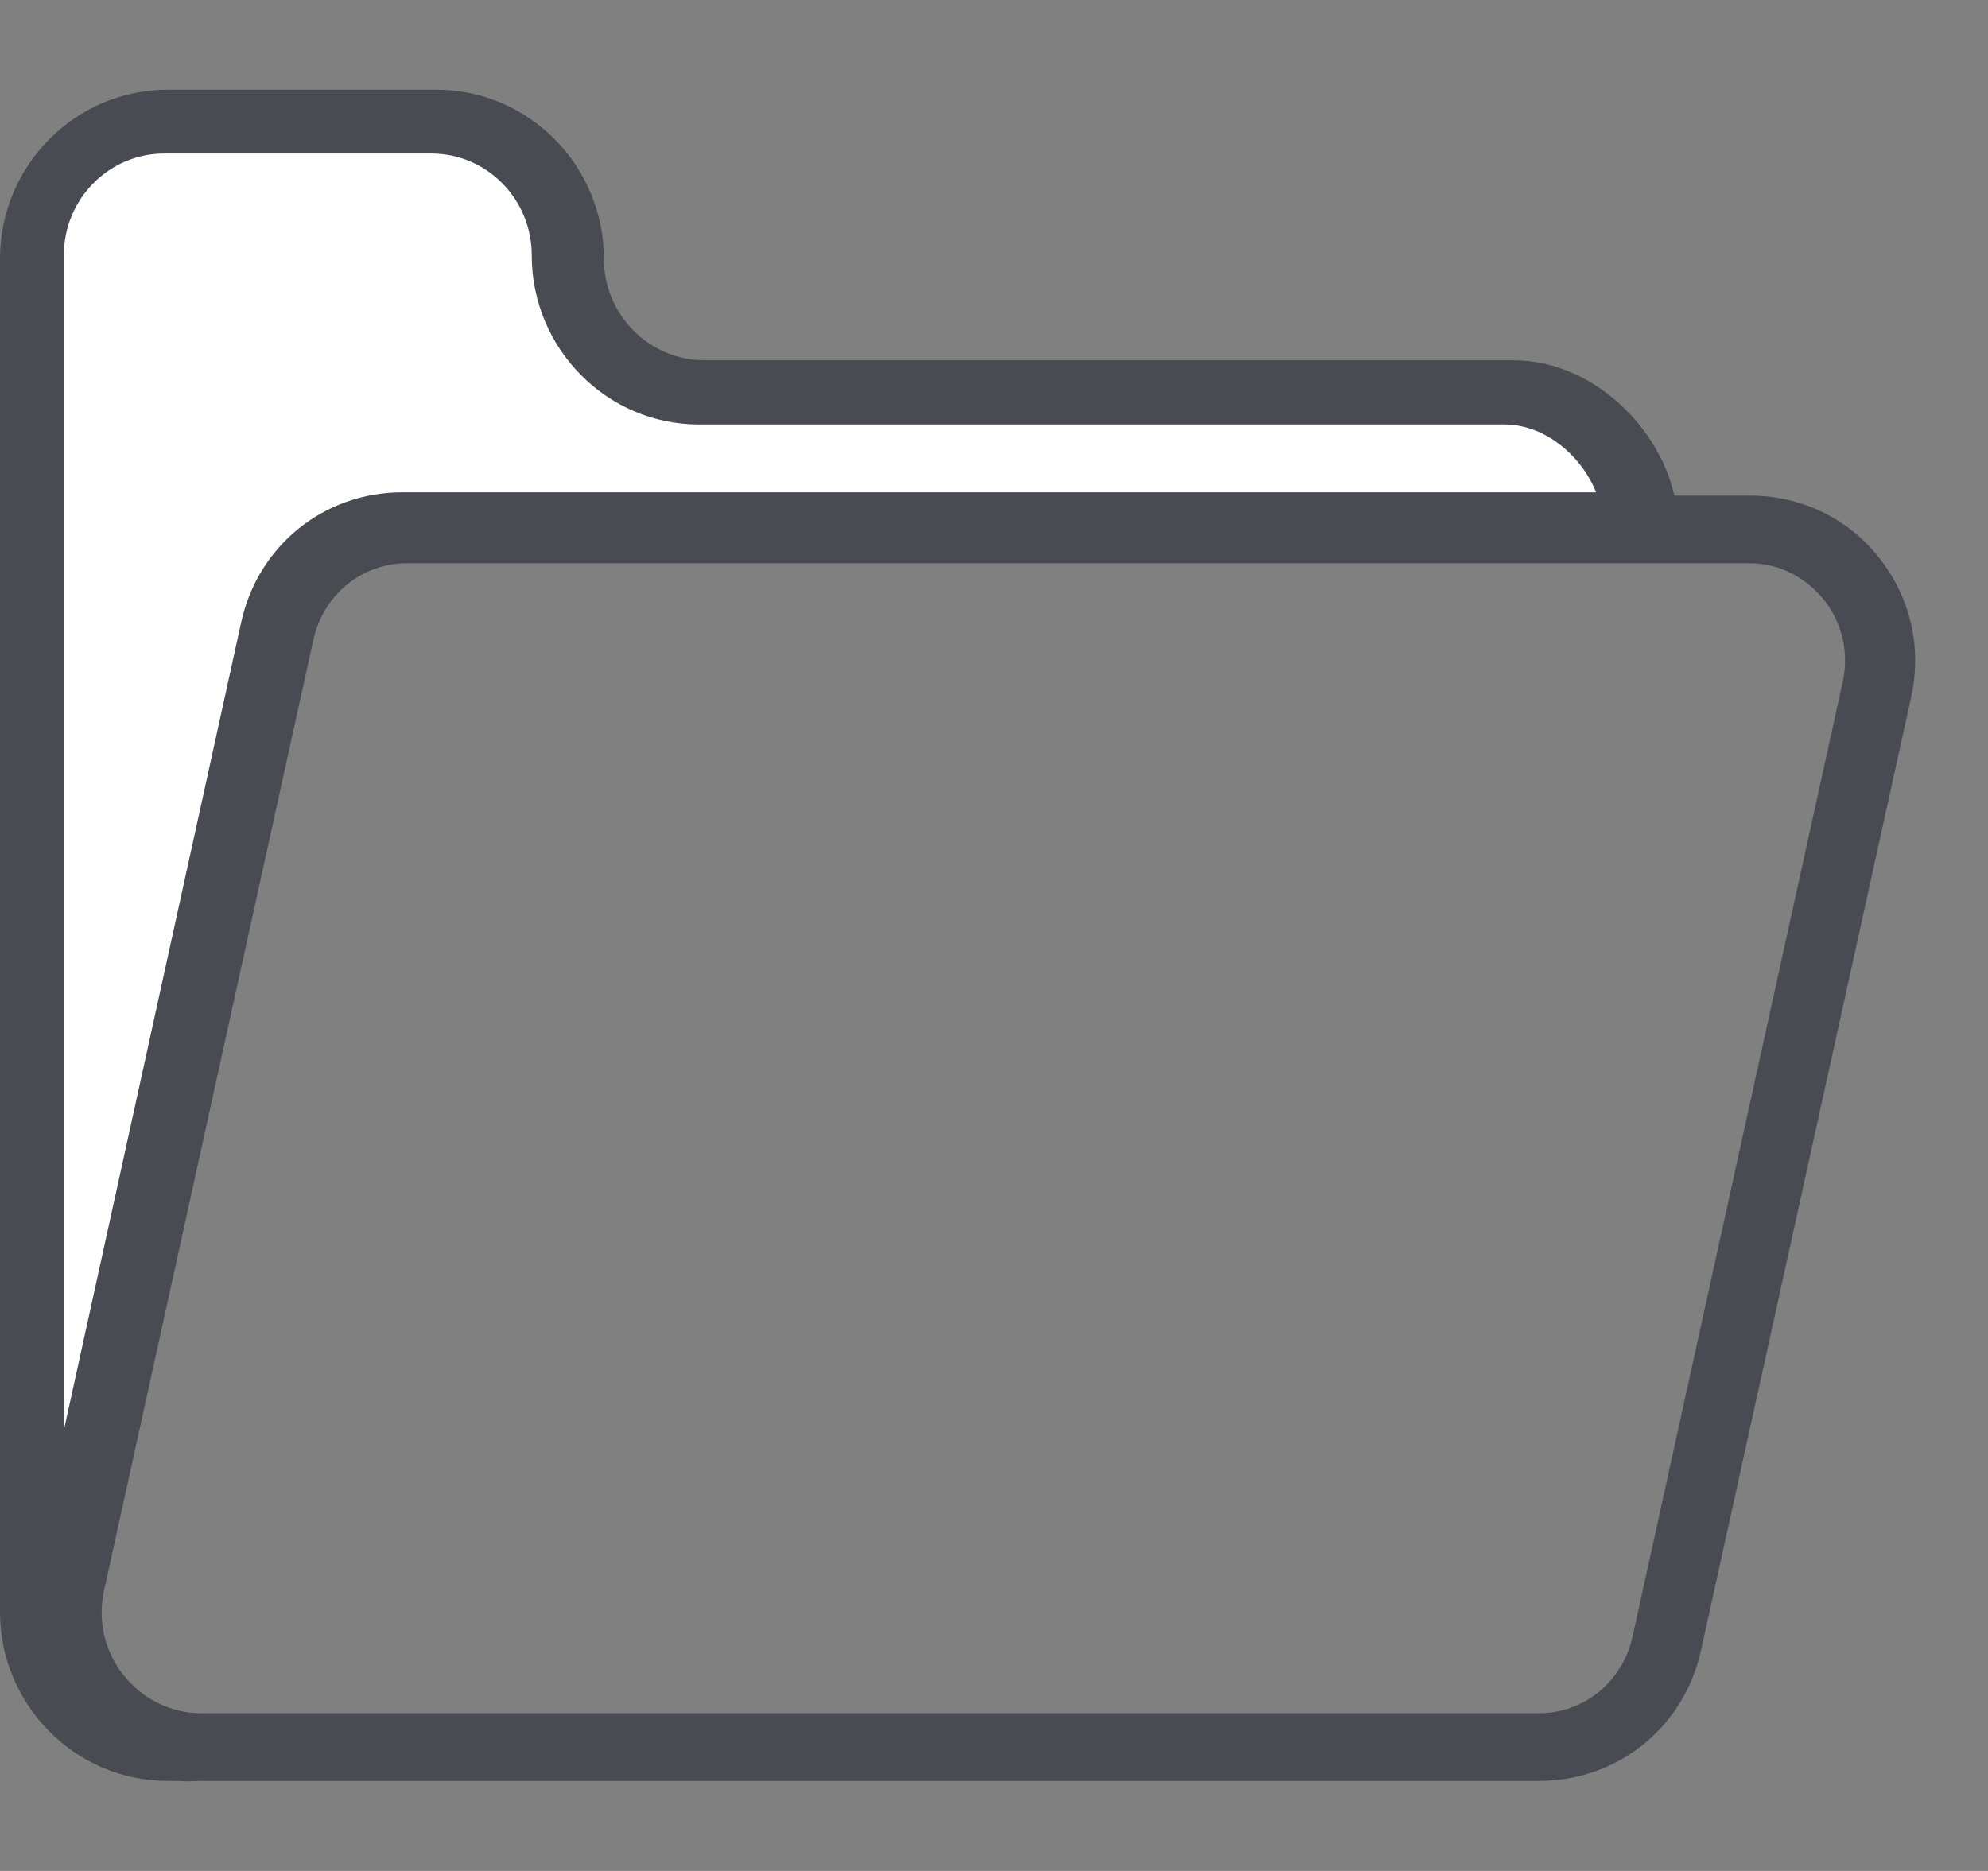 <svg width="17" height="16" viewBox="0 0 17 16" fill="none" xmlns="http://www.w3.org/2000/svg">
<rect x="0" y="0" width="17" height="16" fill="#808080" stroke="none"/>
<path d="M3.73 0.767C4.521 0.767 5.164 1.416 5.164 2.213C5.164 2.691 5.55 3.081 6.025 3.081H12.94C13.622 3.081 14.191 3.659 14.317 4.238H14.96C15.392 4.238 15.795 4.425 16.065 4.765C16.336 5.105 16.437 5.535 16.343 5.961L14.545 14.117C14.399 14.776 13.831 15.23 13.161 15.23H1.717C1.655 15.23 1.593 15.238 1.531 15.23H1.434C0.644 15.23 0 14.581 0 13.784V2.213C0 1.416 0.644 0.767 1.434 0.767H3.73ZM14.96 4.817H3.478C3.092 4.817 2.764 5.09 2.68 5.47L0.89 13.601C0.834 13.856 0.894 14.121 1.056 14.325C1.218 14.528 1.459 14.651 1.717 14.651H13.161C13.548 14.651 13.876 14.378 13.96 13.998L15.758 5.83C15.812 5.584 15.754 5.328 15.598 5.131C15.441 4.935 15.209 4.816 14.96 4.817Z" fill="#484B52"/>
<path d="M0.546 2.182C0.546 1.703 0.931 1.313 1.403 1.313H3.69C4.163 1.313 4.547 1.703 4.547 2.182C4.547 2.981 5.189 3.63 5.977 3.63H12.866C13.228 3.63 13.536 3.92 13.648 4.21H3.44C2.773 4.21 2.206 4.664 2.062 5.324L0.546 12.231V2.182Z" fill="white"/>
</svg>
